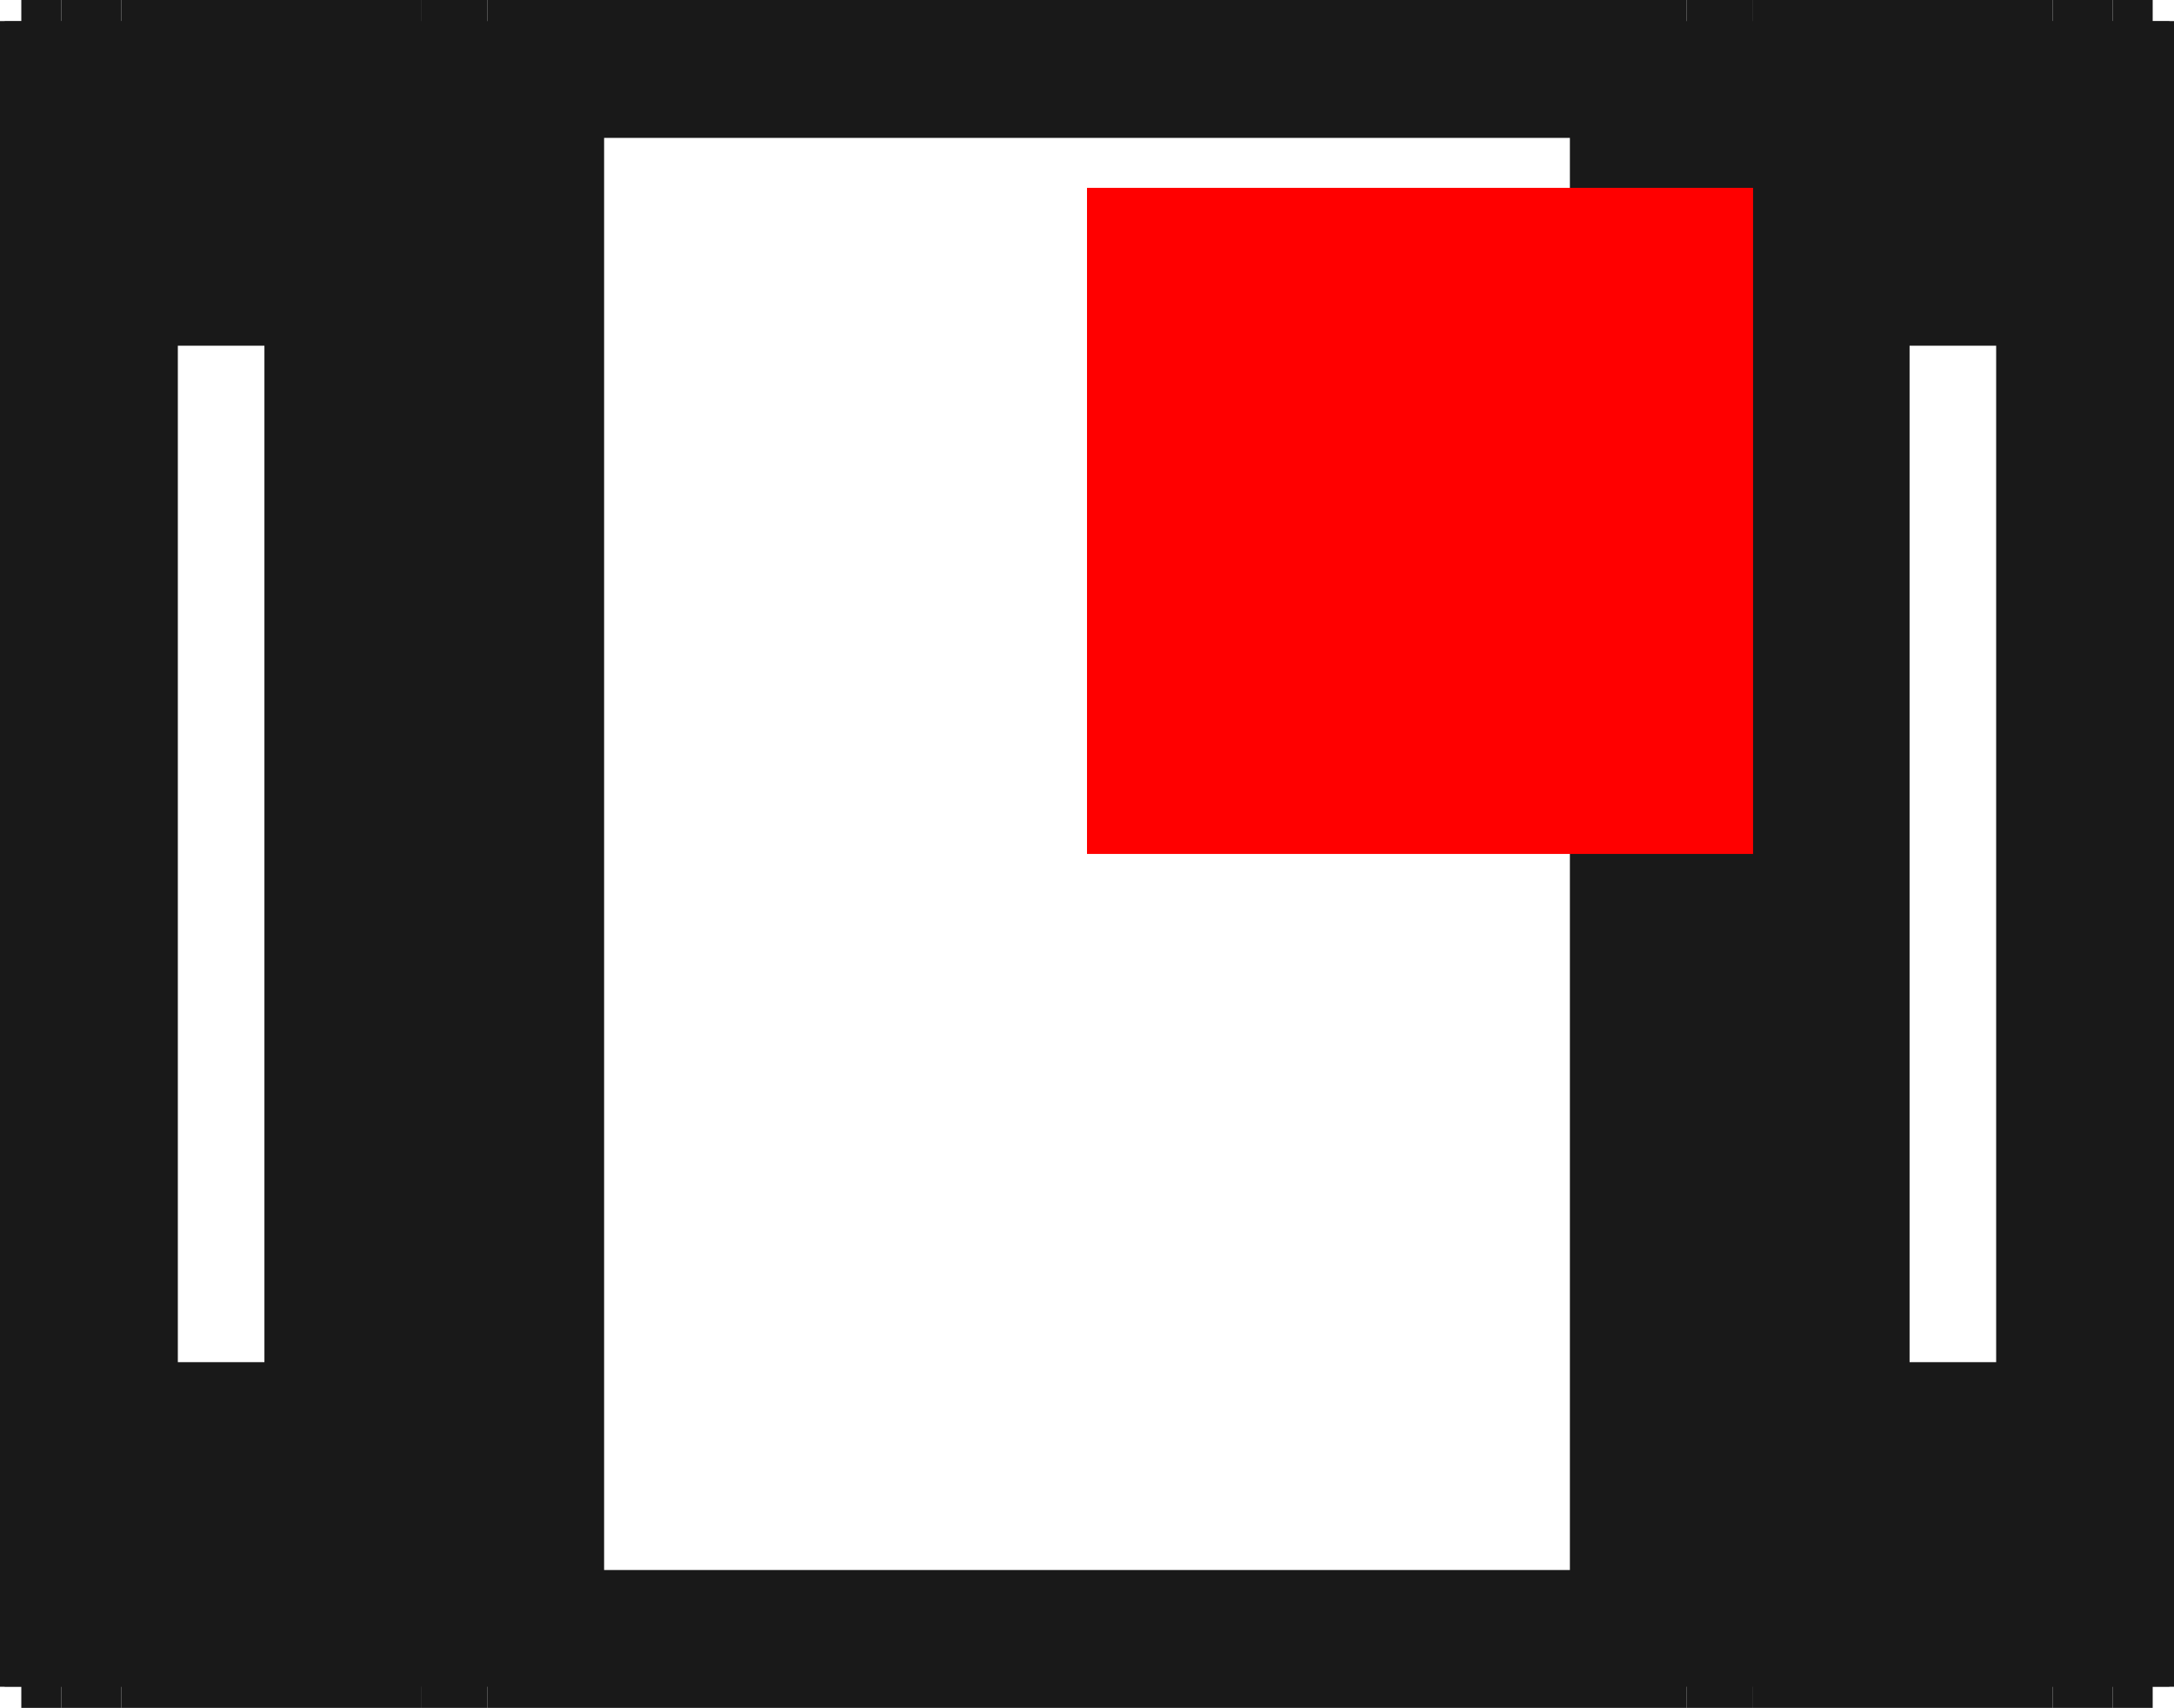 <?xml version="1.0"?>
<!DOCTYPE svg PUBLIC "-//W3C//DTD SVG 1.1//EN" "http://www.w3.org/Graphics/SVG/1.1/DTD/svg11.dtd">
<svg width="3.264mm" height="2.564mm" viewBox="0 0 3.264 2.564" xmlns="http://www.w3.org/2000/svg" version="1.1">
<g id="Shape2DView" transform="translate(1.632,1.282) scale(1,-1)">
<path id="Shape2DView_nwe0000"  d="M -1.0 -1.25 L -0.9 -1.25 " stroke="#191919" stroke-width="0.35 px" style="stroke-width:0.35;stroke-miterlimit:4;stroke-dasharray:none;fill:none;fill-opacity:1;fill-rule: evenodd"/>
<path id="Shape2DView_nwe0001"  d="M -0.9 -1.25 L 0.9 -1.25 " stroke="#191919" stroke-width="0.35 px" style="stroke-width:0.35;stroke-miterlimit:4;stroke-dasharray:none;fill:none;fill-opacity:1;fill-rule: evenodd"/>
<path id="Shape2DView_nwe0002"  d="M 0.9 -1.25 L 1 -1.25 " stroke="#191919" stroke-width="0.35 px" style="stroke-width:0.35;stroke-miterlimit:4;stroke-dasharray:none;fill:none;fill-opacity:1;fill-rule: evenodd"/>
<path id="Shape2DView_nwe0003"  d="M -1.0 1.25 L -1.0 0.938 " stroke="#191919" stroke-width="0.35 px" style="stroke-width:0.35;stroke-miterlimit:4;stroke-dasharray:none;fill:none;fill-opacity:1;fill-rule: evenodd"/>
<path id="Shape2DView_nwe0004"  d="M -1.0 0.938 L -1.0 -0.938 " stroke="#191919" stroke-width="0.35 px" style="stroke-width:0.35;stroke-miterlimit:4;stroke-dasharray:none;fill:none;fill-opacity:1;fill-rule: evenodd"/>
<path id="Shape2DView_nwe0005"  d="M -1.0 -0.938 L -1.0 -1.25 " stroke="#191919" stroke-width="0.35 px" style="stroke-width:0.35;stroke-miterlimit:4;stroke-dasharray:none;fill:none;fill-opacity:1;fill-rule: evenodd"/>
<path id="Shape2DView_nwe0006"  d="M -0.9 1.25 L -0.9 -1.25 " stroke="#191919" stroke-width="0.35 px" style="stroke-width:0.35;stroke-miterlimit:4;stroke-dasharray:none;fill:none;fill-opacity:1;fill-rule: evenodd"/>
<path id="Shape2DView_nwe0007"  d="M -1.0 1.25 L -0.9 1.25 " stroke="#191919" stroke-width="0.35 px" style="stroke-width:0.35;stroke-miterlimit:4;stroke-dasharray:none;fill:none;fill-opacity:1;fill-rule: evenodd"/>
<path id="Shape2DView_nwe0008"  d="M -1.45 -1.25 L -1.0 -1.25 " stroke="#191919" stroke-width="0.35 px" style="stroke-width:0.35;stroke-miterlimit:4;stroke-dasharray:none;fill:none;fill-opacity:1;fill-rule: evenodd"/>
<path id="Shape2DView_nwe0009"  d="M 1.0 -1.25 L 1.45 -1.25 " stroke="#191919" stroke-width="0.35 px" style="stroke-width:0.35;stroke-miterlimit:4;stroke-dasharray:none;fill:none;fill-opacity:1;fill-rule: evenodd"/>
<path id="Shape2DView_nwe0010"  d="M 0.9 1.25 L 0.9 -1.25 " stroke="#191919" stroke-width="0.35 px" style="stroke-width:0.35;stroke-miterlimit:4;stroke-dasharray:none;fill:none;fill-opacity:1;fill-rule: evenodd"/>
<path id="Shape2DView_nwe0011"  d="M -0.9 1.25 L 0.9 1.25 " stroke="#191919" stroke-width="0.35 px" style="stroke-width:0.35;stroke-miterlimit:4;stroke-dasharray:none;fill:none;fill-opacity:1;fill-rule: evenodd"/>
<path id="Shape2DView_nwe0012"  d="M 1.0 -0.938 L 1.0 -1.25 " stroke="#191919" stroke-width="0.35 px" style="stroke-width:0.35;stroke-miterlimit:4;stroke-dasharray:none;fill:none;fill-opacity:1;fill-rule: evenodd"/>
<path id="Shape2DView_nwe0013"  d="M 1.0 0.938 L 1.0 -0.938 " stroke="#191919" stroke-width="0.35 px" style="stroke-width:0.35;stroke-miterlimit:4;stroke-dasharray:none;fill:none;fill-opacity:1;fill-rule: evenodd"/>
<path id="Shape2DView_nwe0014"  d="M 1.0 1.25 L 1.0 0.938 " stroke="#191919" stroke-width="0.35 px" style="stroke-width:0.35;stroke-miterlimit:4;stroke-dasharray:none;fill:none;fill-opacity:1;fill-rule: evenodd"/>
<path id="Shape2DView_nwe0015"  d="M 0.9 1.25 L 1 1.25 " stroke="#191919" stroke-width="0.35 px" style="stroke-width:0.35;stroke-miterlimit:4;stroke-dasharray:none;fill:none;fill-opacity:1;fill-rule: evenodd"/>
<path id="Shape2DView_nwe0016"  d="M -1.45 1.25 L -1.0 1.25 " stroke="#191919" stroke-width="0.35 px" style="stroke-width:0.35;stroke-miterlimit:4;stroke-dasharray:none;fill:none;fill-opacity:1;fill-rule: evenodd"/>
<path id="Shape2DView_nwe0017"  d="M -1.06 0.938 L -1.053 0.938 L -1.047 0.938 L -1.04 0.938 L -1.034 0.938 L -1.028 0.938 L -1.023 0.938 L -1.018 0.938 L -1.013 0.938 L -1.009 0.938 L -1.006 0.938 L -1.003 0.938 L -1.002 0.938 L -1 0.938 L -1.0 0.938 " stroke="#191919" stroke-width="0.35 px" style="stroke-width:0.35;stroke-miterlimit:4;stroke-dasharray:none;fill:none;fill-opacity:1;fill-rule: evenodd"/>
<path id="Shape2DView_nwe0018"  d="M -1.06 -0.938 L -1.053 -0.938 L -1.047 -0.938 L -1.04 -0.938 L -1.034 -0.938 L -1.028 -0.938 L -1.023 -0.938 L -1.018 -0.938 L -1.013 -0.938 L -1.009 -0.938 L -1.006 -0.938 L -1.003 -0.938 L -1.002 -0.938 L -1 -0.938 L -1.0 -0.938 " stroke="#191919" stroke-width="0.35 px" style="stroke-width:0.35;stroke-miterlimit:4;stroke-dasharray:none;fill:none;fill-opacity:1;fill-rule: evenodd"/>
<path id="Shape2DView_nwe0019"  d="M -1.6 -1.25 L -1.6 -1.25 L -1.598 -1.25 L -1.597 -1.25 L -1.594 -1.25 L -1.591 -1.25 L -1.587 -1.25 L -1.582 -1.25 L -1.577 -1.25 L -1.572 -1.25 L -1.566 -1.25 L -1.56 -1.25 L -1.553 -1.25 L -1.547 -1.25 L -1.54 -1.25 " stroke="#191919" stroke-width="0.35 px" style="stroke-width:0.35;stroke-miterlimit:4;stroke-dasharray:none;fill:none;fill-opacity:1;fill-rule: evenodd"/>
<path id="Shape2DView_nwe0020"  d="M -1.54 -1.25 L -1.45 -1.25 " stroke="#191919" stroke-width="0.35 px" style="stroke-width:0.35;stroke-miterlimit:4;stroke-dasharray:none;fill:none;fill-opacity:1;fill-rule: evenodd"/>
<path id="Shape2DView_nwe0021"  d="M 1.45 -1.25 L 1.54 -1.25 " stroke="#191919" stroke-width="0.35 px" style="stroke-width:0.35;stroke-miterlimit:4;stroke-dasharray:none;fill:none;fill-opacity:1;fill-rule: evenodd"/>
<path id="Shape2DView_nwe0022"  d="M 1.6 -1.25 L 1.6 -1.25 L 1.598 -1.25 L 1.597 -1.25 L 1.594 -1.25 L 1.591 -1.25 L 1.587 -1.25 L 1.582 -1.25 L 1.577 -1.25 L 1.572 -1.25 L 1.566 -1.25 L 1.56 -1.25 L 1.553 -1.25 L 1.547 -1.25 L 1.54 -1.25 " stroke="#191919" stroke-width="0.35 px" style="stroke-width:0.35;stroke-miterlimit:4;stroke-dasharray:none;fill:none;fill-opacity:1;fill-rule: evenodd"/>
<path id="Shape2DView_nwe0023"  d="M 1.0 1.25 L 1.45 1.25 " stroke="#191919" stroke-width="0.35 px" style="stroke-width:0.35;stroke-miterlimit:4;stroke-dasharray:none;fill:none;fill-opacity:1;fill-rule: evenodd"/>
<path id="Shape2DView_nwe0024"  d="M 1.0 -0.938 L 1 -0.938 L 1.002 -0.938 L 1.003 -0.938 L 1.006 -0.938 L 1.009 -0.938 L 1.013 -0.938 L 1.018 -0.938 L 1.023 -0.938 L 1.028 -0.938 L 1.034 -0.938 L 1.04 -0.938 L 1.047 -0.938 L 1.053 -0.938 L 1.06 -0.938 " stroke="#191919" stroke-width="0.35 px" style="stroke-width:0.35;stroke-miterlimit:4;stroke-dasharray:none;fill:none;fill-opacity:1;fill-rule: evenodd"/>
<path id="Shape2DView_nwe0025"  d="M 1.0 0.938 L 1 0.938 L 1.002 0.938 L 1.003 0.938 L 1.006 0.938 L 1.009 0.938 L 1.013 0.938 L 1.018 0.938 L 1.023 0.938 L 1.028 0.938 L 1.034 0.938 L 1.04 0.938 L 1.047 0.938 L 1.053 0.938 L 1.06 0.938 " stroke="#191919" stroke-width="0.35 px" style="stroke-width:0.35;stroke-miterlimit:4;stroke-dasharray:none;fill:none;fill-opacity:1;fill-rule: evenodd"/>
<path id="Shape2DView_nwe0026"  d="M -1.45 0.938 L -1.06 0.938 " stroke="#191919" stroke-width="0.35 px" style="stroke-width:0.35;stroke-miterlimit:4;stroke-dasharray:none;fill:none;fill-opacity:1;fill-rule: evenodd"/>
<path id="Shape2DView_nwe0027"  d="M -1.45 1.25 L -1.45 0.938 " stroke="#191919" stroke-width="0.35 px" style="stroke-width:0.35;stroke-miterlimit:4;stroke-dasharray:none;fill:none;fill-opacity:1;fill-rule: evenodd"/>
<path id="Shape2DView_nwe0028"  d="M -1.06 -0.938 L -1.45 -0.938 " stroke="#191919" stroke-width="0.35 px" style="stroke-width:0.35;stroke-miterlimit:4;stroke-dasharray:none;fill:none;fill-opacity:1;fill-rule: evenodd"/>
<path id="Shape2DView_nwe0029"  d="M -1.54 1.25 L -1.45 1.25 " stroke="#191919" stroke-width="0.35 px" style="stroke-width:0.35;stroke-miterlimit:4;stroke-dasharray:none;fill:none;fill-opacity:1;fill-rule: evenodd"/>
<path id="Shape2DView_nwe0030"  d="M -1.45 -0.938 L -1.45 -1.25 " stroke="#191919" stroke-width="0.35 px" style="stroke-width:0.35;stroke-miterlimit:4;stroke-dasharray:none;fill:none;fill-opacity:1;fill-rule: evenodd"/>
<path id="Shape2DView_nwe0031"  d="M -1.6 -1.25 L -1.6 1.25 " stroke="#191919" stroke-width="0.35 px" style="stroke-width:0.35;stroke-miterlimit:4;stroke-dasharray:none;fill:none;fill-opacity:1;fill-rule: evenodd"/>
<path id="Shape2DView_nwe0032"  d="M -1.6 1.25 L -1.6 1.25 L -1.598 1.25 L -1.597 1.25 L -1.594 1.25 L -1.591 1.25 L -1.587 1.25 L -1.582 1.25 L -1.577 1.25 L -1.572 1.25 L -1.566 1.25 L -1.56 1.25 L -1.553 1.25 L -1.547 1.25 L -1.54 1.25 " stroke="#191919" stroke-width="0.35 px" style="stroke-width:0.35;stroke-miterlimit:4;stroke-dasharray:none;fill:none;fill-opacity:1;fill-rule: evenodd"/>
<path id="Shape2DView_nwe0033"  d="M 1.6 -1.25 L 1.6 1.25 " stroke="#191919" stroke-width="0.35 px" style="stroke-width:0.35;stroke-miterlimit:4;stroke-dasharray:none;fill:none;fill-opacity:1;fill-rule: evenodd"/>
<path id="Shape2DView_nwe0034"  d="M 1.6 1.25 L 1.6 1.25 L 1.598 1.25 L 1.597 1.25 L 1.594 1.25 L 1.591 1.25 L 1.587 1.25 L 1.582 1.25 L 1.577 1.25 L 1.572 1.25 L 1.566 1.25 L 1.56 1.25 L 1.553 1.25 L 1.547 1.25 L 1.54 1.25 " stroke="#191919" stroke-width="0.35 px" style="stroke-width:0.35;stroke-miterlimit:4;stroke-dasharray:none;fill:none;fill-opacity:1;fill-rule: evenodd"/>
<path id="Shape2DView_nwe0035"  d="M 1.45 1.25 L 1.54 1.25 " stroke="#191919" stroke-width="0.35 px" style="stroke-width:0.35;stroke-miterlimit:4;stroke-dasharray:none;fill:none;fill-opacity:1;fill-rule: evenodd"/>
<path id="Shape2DView_nwe0036"  d="M 1.45 0.938 L 1.45 1.25 " stroke="#191919" stroke-width="0.35 px" style="stroke-width:0.35;stroke-miterlimit:4;stroke-dasharray:none;fill:none;fill-opacity:1;fill-rule: evenodd"/>
<path id="Shape2DView_nwe0037"  d="M 1.06 0.938 L 1.45 0.938 " stroke="#191919" stroke-width="0.35 px" style="stroke-width:0.35;stroke-miterlimit:4;stroke-dasharray:none;fill:none;fill-opacity:1;fill-rule: evenodd"/>
<path id="Shape2DView_nwe0038"  d="M 1.45 -0.938 L 1.06 -0.938 " stroke="#191919" stroke-width="0.35 px" style="stroke-width:0.35;stroke-miterlimit:4;stroke-dasharray:none;fill:none;fill-opacity:1;fill-rule: evenodd"/>
<path id="Shape2DView_nwe0039"  d="M 1.45 -1.25 L 1.45 -0.938 " stroke="#191919" stroke-width="0.35 px" style="stroke-width:0.35;stroke-miterlimit:4;stroke-dasharray:none;fill:none;fill-opacity:1;fill-rule: evenodd"/>
<path id="Shape2DView_nwe0040"  d="M -1.06 -0.938 L -1.06 0.938 " stroke="#191919" stroke-width="0.35 px" style="stroke-width:0.35;stroke-miterlimit:4;stroke-dasharray:none;fill:none;fill-opacity:1;fill-rule: evenodd"/>
<path id="Shape2DView_nwe0041"  d="M 1.06 -0.938 L 1.06 0.938 " stroke="#191919" stroke-width="0.35 px" style="stroke-width:0.35;stroke-miterlimit:4;stroke-dasharray:none;fill:none;fill-opacity:1;fill-rule: evenodd"/>
<path id="Shape2DView_nwe0042"  d="M -1.54 -1.25 L -1.54 1.25 " stroke="#191919" stroke-width="0.35 px" style="stroke-width:0.35;stroke-miterlimit:4;stroke-dasharray:none;fill:none;fill-opacity:1;fill-rule: evenodd"/>
<path id="Shape2DView_nwe0043"  d="M 1.54 -1.25 L 1.54 1.25 " stroke="#191919" stroke-width="0.35 px" style="stroke-width:0.35;stroke-miterlimit:4;stroke-dasharray:none;fill:none;fill-opacity:1;fill-rule: evenodd"/>
<title>b'Shape2DView'</title>
</g>
<g id="Rectangle" transform="translate(1.632,1.282) scale(1,-1)">
<rect fill="#ff0000" id="origin" width="1" height="1" x="0" y="0" />
<title>b'Rectangle'</title>
</g>
</svg>
